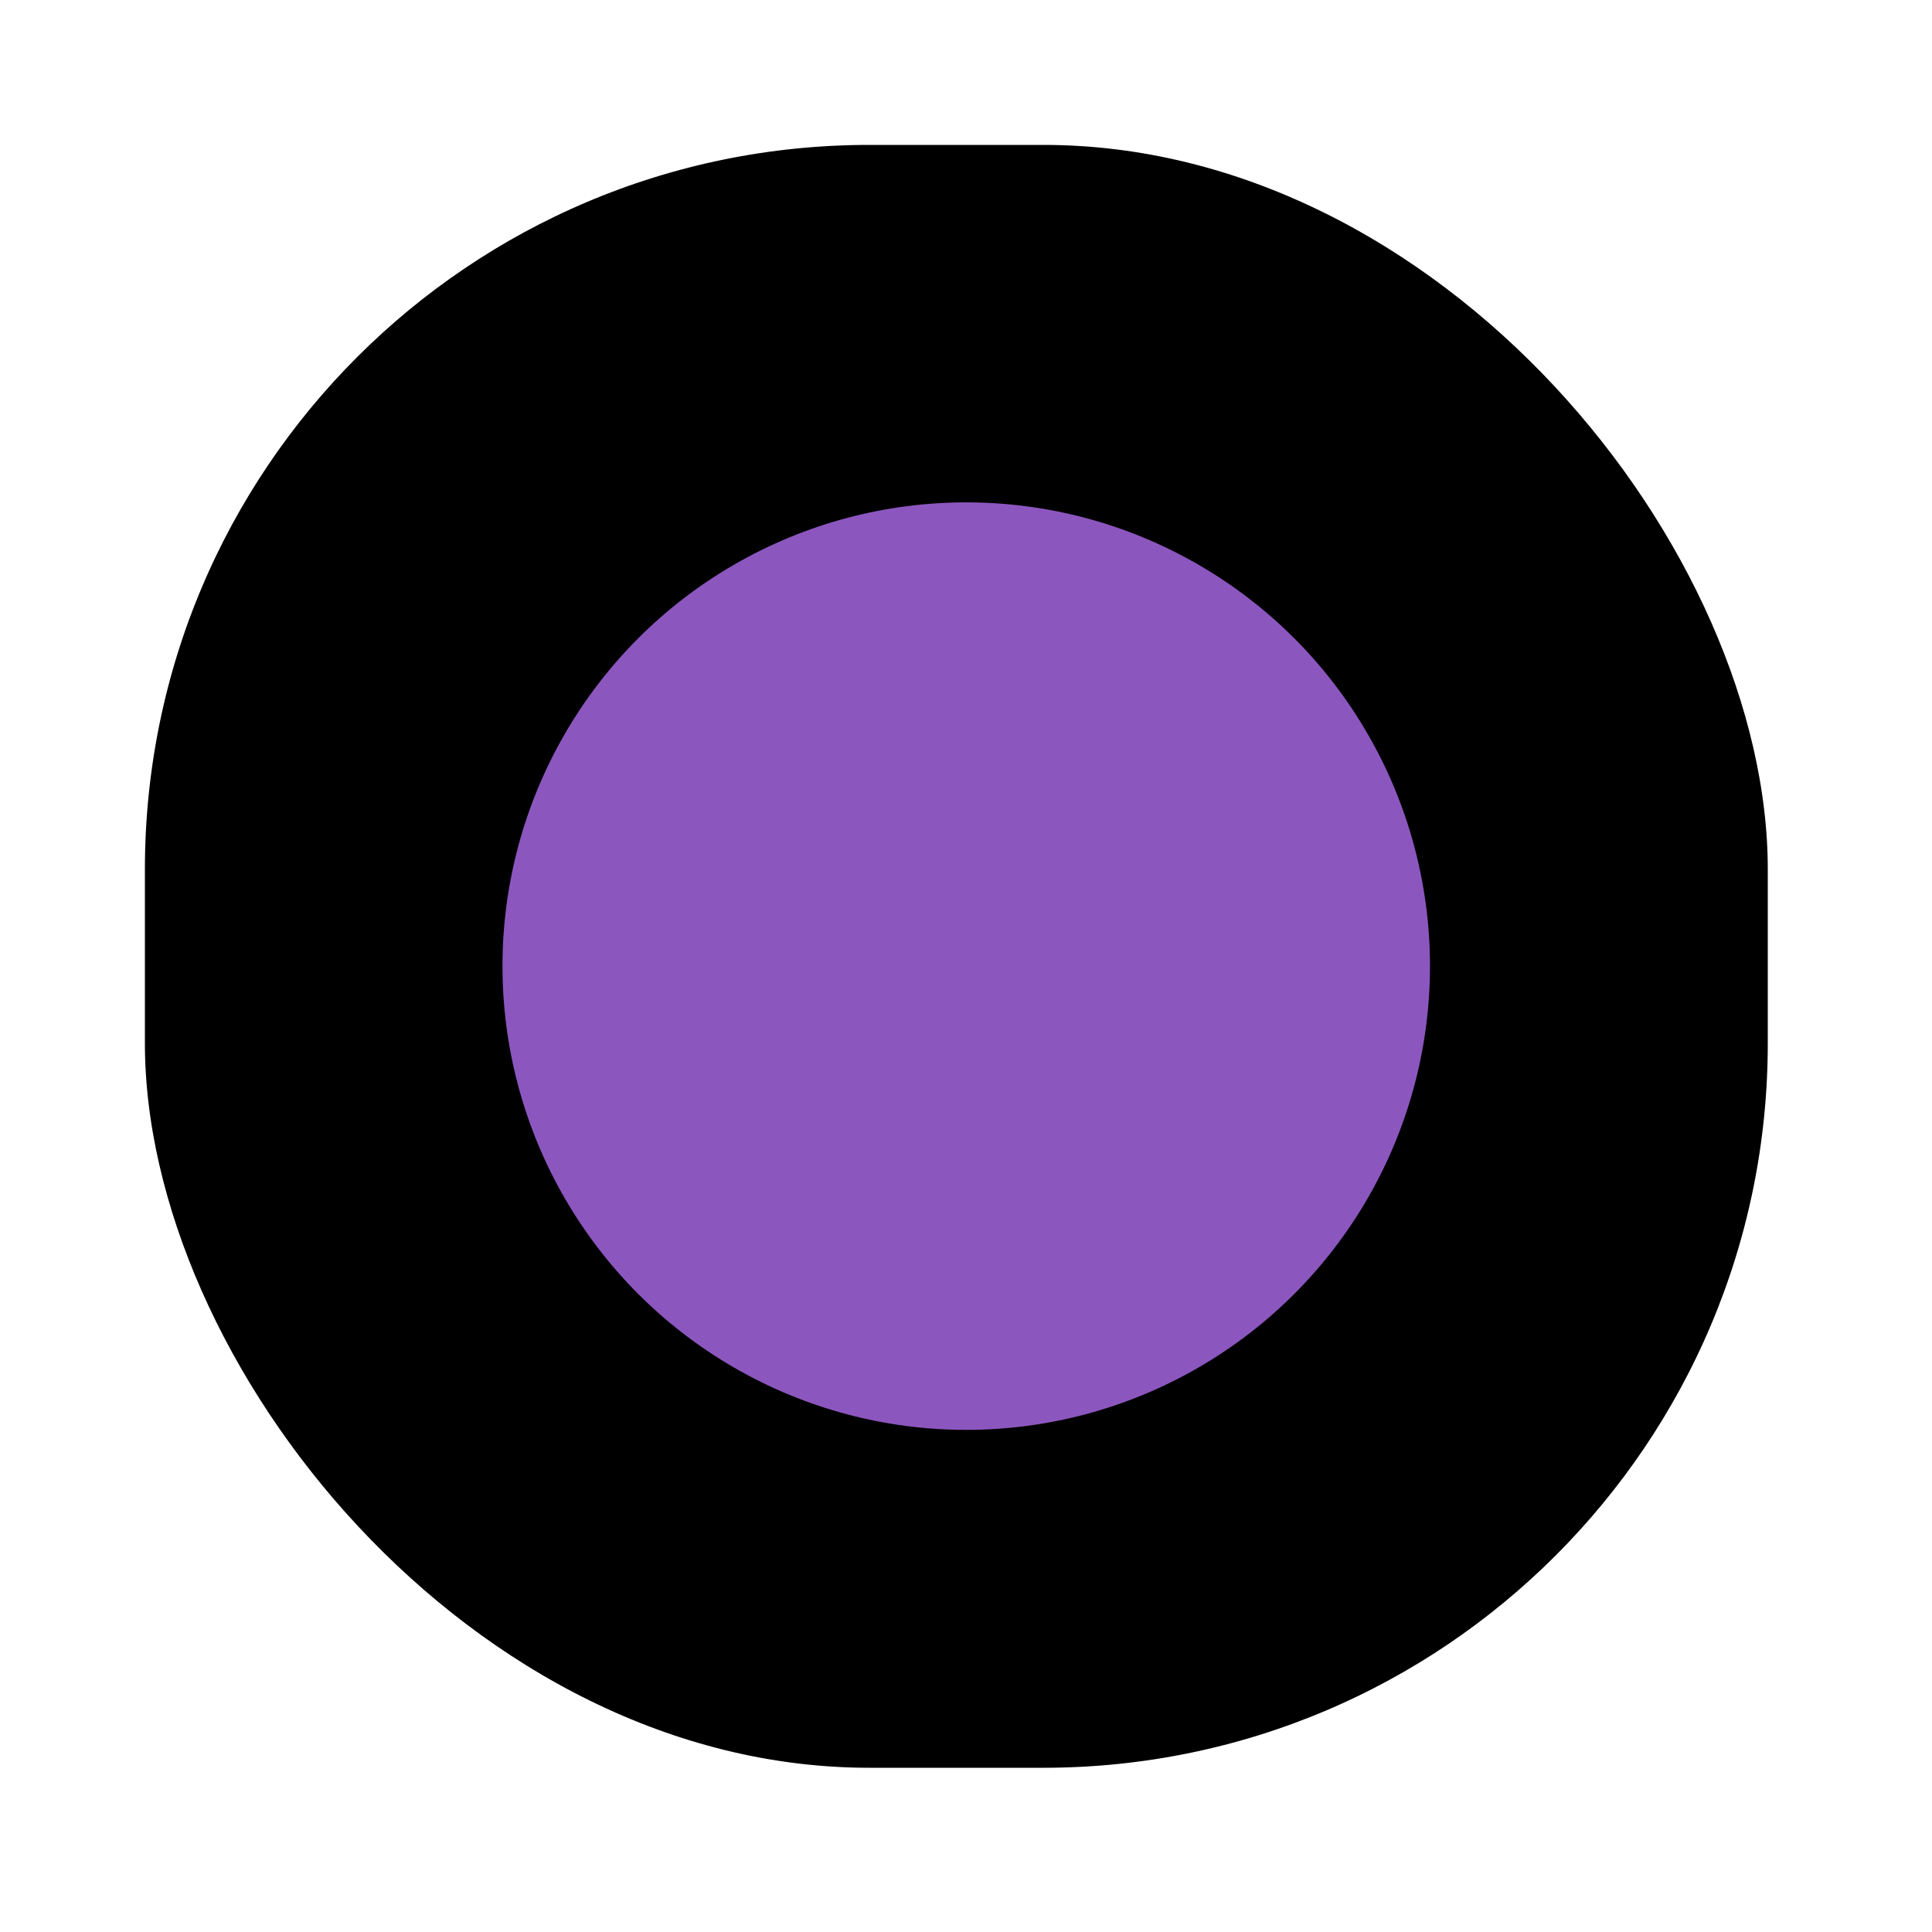 <svg xmlns="http://www.w3.org/2000/svg" xmlns:svg="http://www.w3.org/2000/svg" id="svg27" width="200" height="200" version="1.1" viewBox="0 0 200 200"><g id="g4" filter="url(#filter0_d)" style="fill:#000;stroke:#fff;stroke-width:10;stroke-miterlimit:4;stroke-dasharray:none"><rect id="rect2" width="178" height="178" x="10" y="6" fill="#0F0" rx="80" style="fill:#000;stroke:#fff;stroke-width:10;stroke-miterlimit:4;stroke-dasharray:none"/></g><g id="g8" transform="matrix(2.824,0,0,2.824,-41.176,23.765)" style="fill:#8c56bf"><circle id="circle6" cx="50" cy="27" r="17" fill="#00f" style="fill:#8c56bf"><animate attributeName="cy" calcMode="spline" dur="1.02s" keySplines="0.45 0 0.9 0.55;0 0.45 0.55 0.9" keyTimes="0;0.5;1" repeatCount="indefinite" values="27;73;27"/></circle></g><defs id="defs25"><filter id="filter0_d" width="198" height="198" x="0" y="0" color-interpolation-filters="sRGB" filterUnits="userSpaceOnUse"><feFlood id="feFlood10" flood-opacity="0" result="BackgroundImageFix"/><feColorMatrix id="feColorMatrix12" in="SourceAlpha" type="matrix" values="0 0 0 0 0 0 0 0 0 0 0 0 0 0 0 0 0 0 127 0"/><feOffset id="feOffset14" dy="4"/><feGaussianBlur id="feGaussianBlur16" stdDeviation="5"/><feColorMatrix id="feColorMatrix18" type="matrix" values="0 0 0 0 0 0 0 0 0 0 0 0 0 0 0 0 0 0 0.25 0"/><feBlend id="feBlend20" in2="BackgroundImageFix" mode="normal" result="effect1_dropShadow"/><feBlend id="feBlend22" in="SourceGraphic" in2="effect1_dropShadow" mode="normal" result="shape"/></filter></defs></svg>